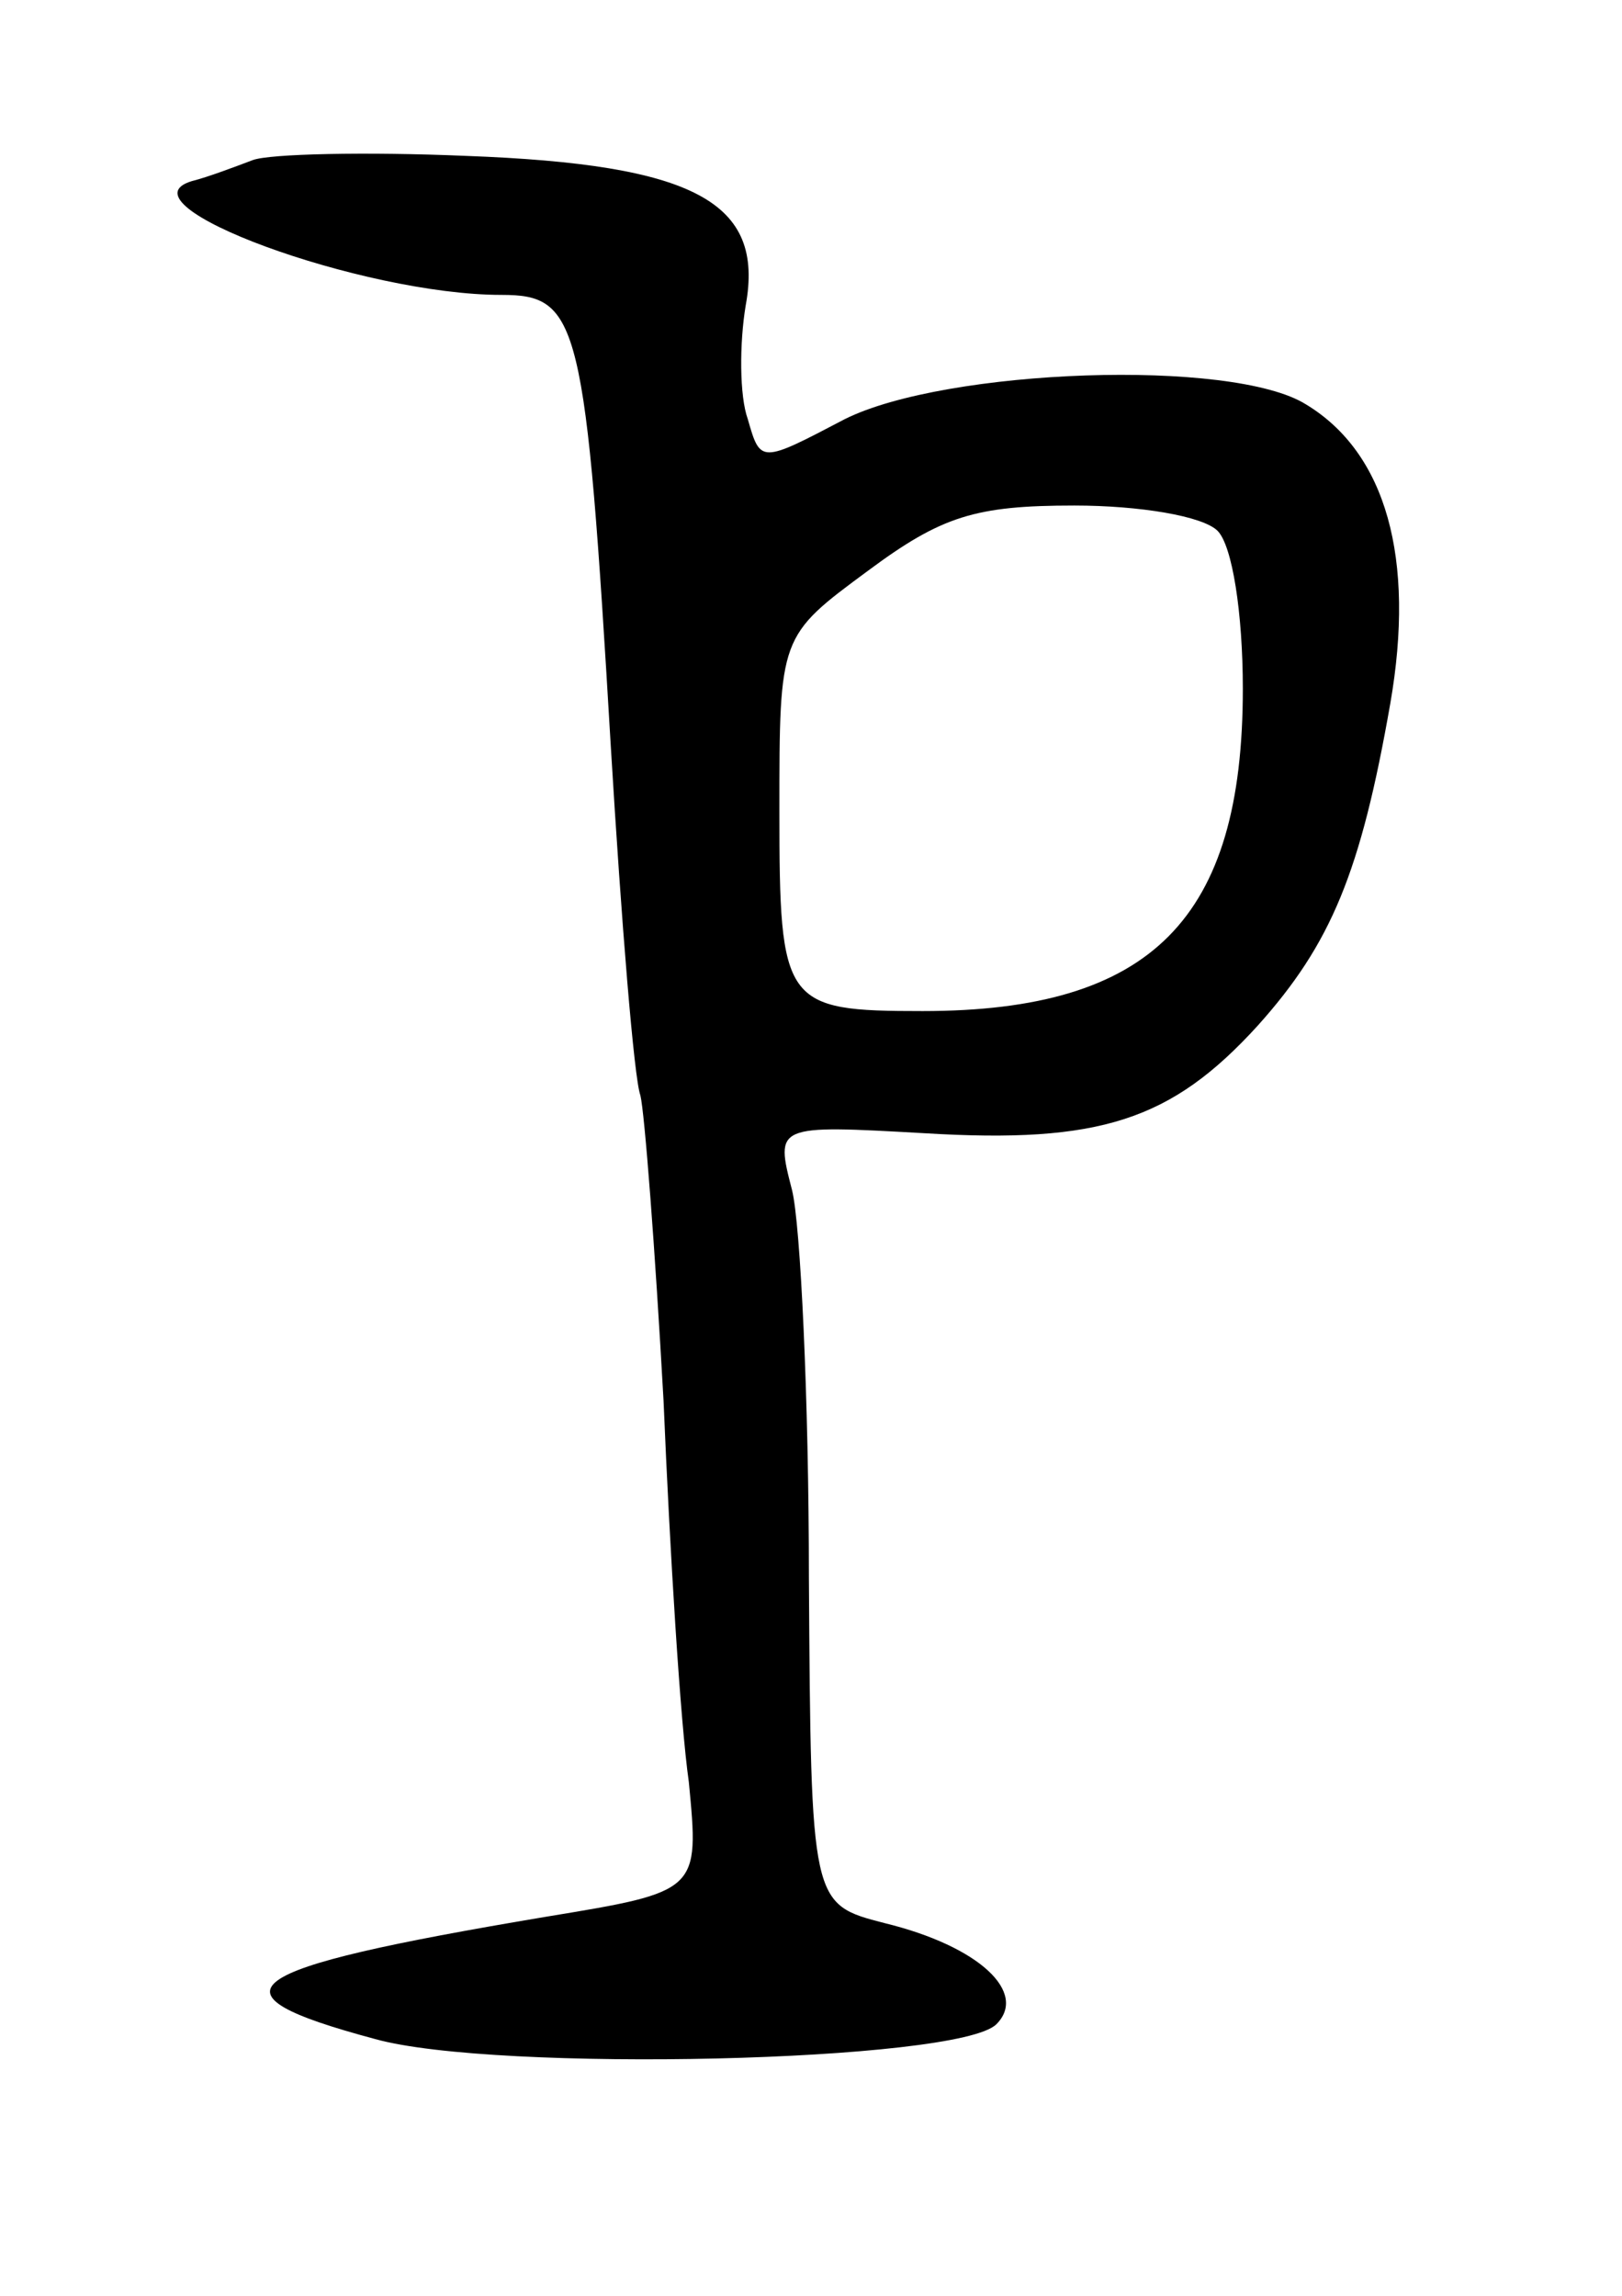 <svg version="1.0" xmlns="http://www.w3.org/2000/svg"
 width="77pt" height="109pt" viewBox="0 0 77 109"
 preserveAspectRatio="xMidYMid meet">
<g transform="translate(0,109) scale(0.1,-0.1)"
fill="#000000" stroke="none">
<path d="M120 1014 c-8 -3 -21 -8 -29 -10 -36 -11 81 -54 147 -54 37 0 40 -12
52 -215 5 -83 11 -157 14 -165 2 -8 7 -73 11 -145 3 -72 8 -153 12 -181 5 -52
5 -52 -68 -64 -149 -25 -163 -36 -81 -58 57 -16 277 -11 295 7 15 15 -8 37
-53 48 -35 9 -35 9 -36 164 0 85 -4 168 -8 184 -8 31 -8 31 63 27 83 -5 117 6
158 51 35 39 49 73 63 153 12 69 -2 119 -40 142 -35 22 -171 17 -219 -7 -40
-21 -40 -21 -46 0 -4 11 -4 36 -1 54 9 49 -24 67 -133 71 -47 2 -93 1 -101 -2z
m458 -176 c7 -7 12 -39 12 -75 0 -109 -43 -153 -152 -153 -66 0 -68 3 -68 95
0 83 0 83 42 114 35 26 51 31 98 31 31 0 61 -5 68 -12z"/>
</g>
</svg>
